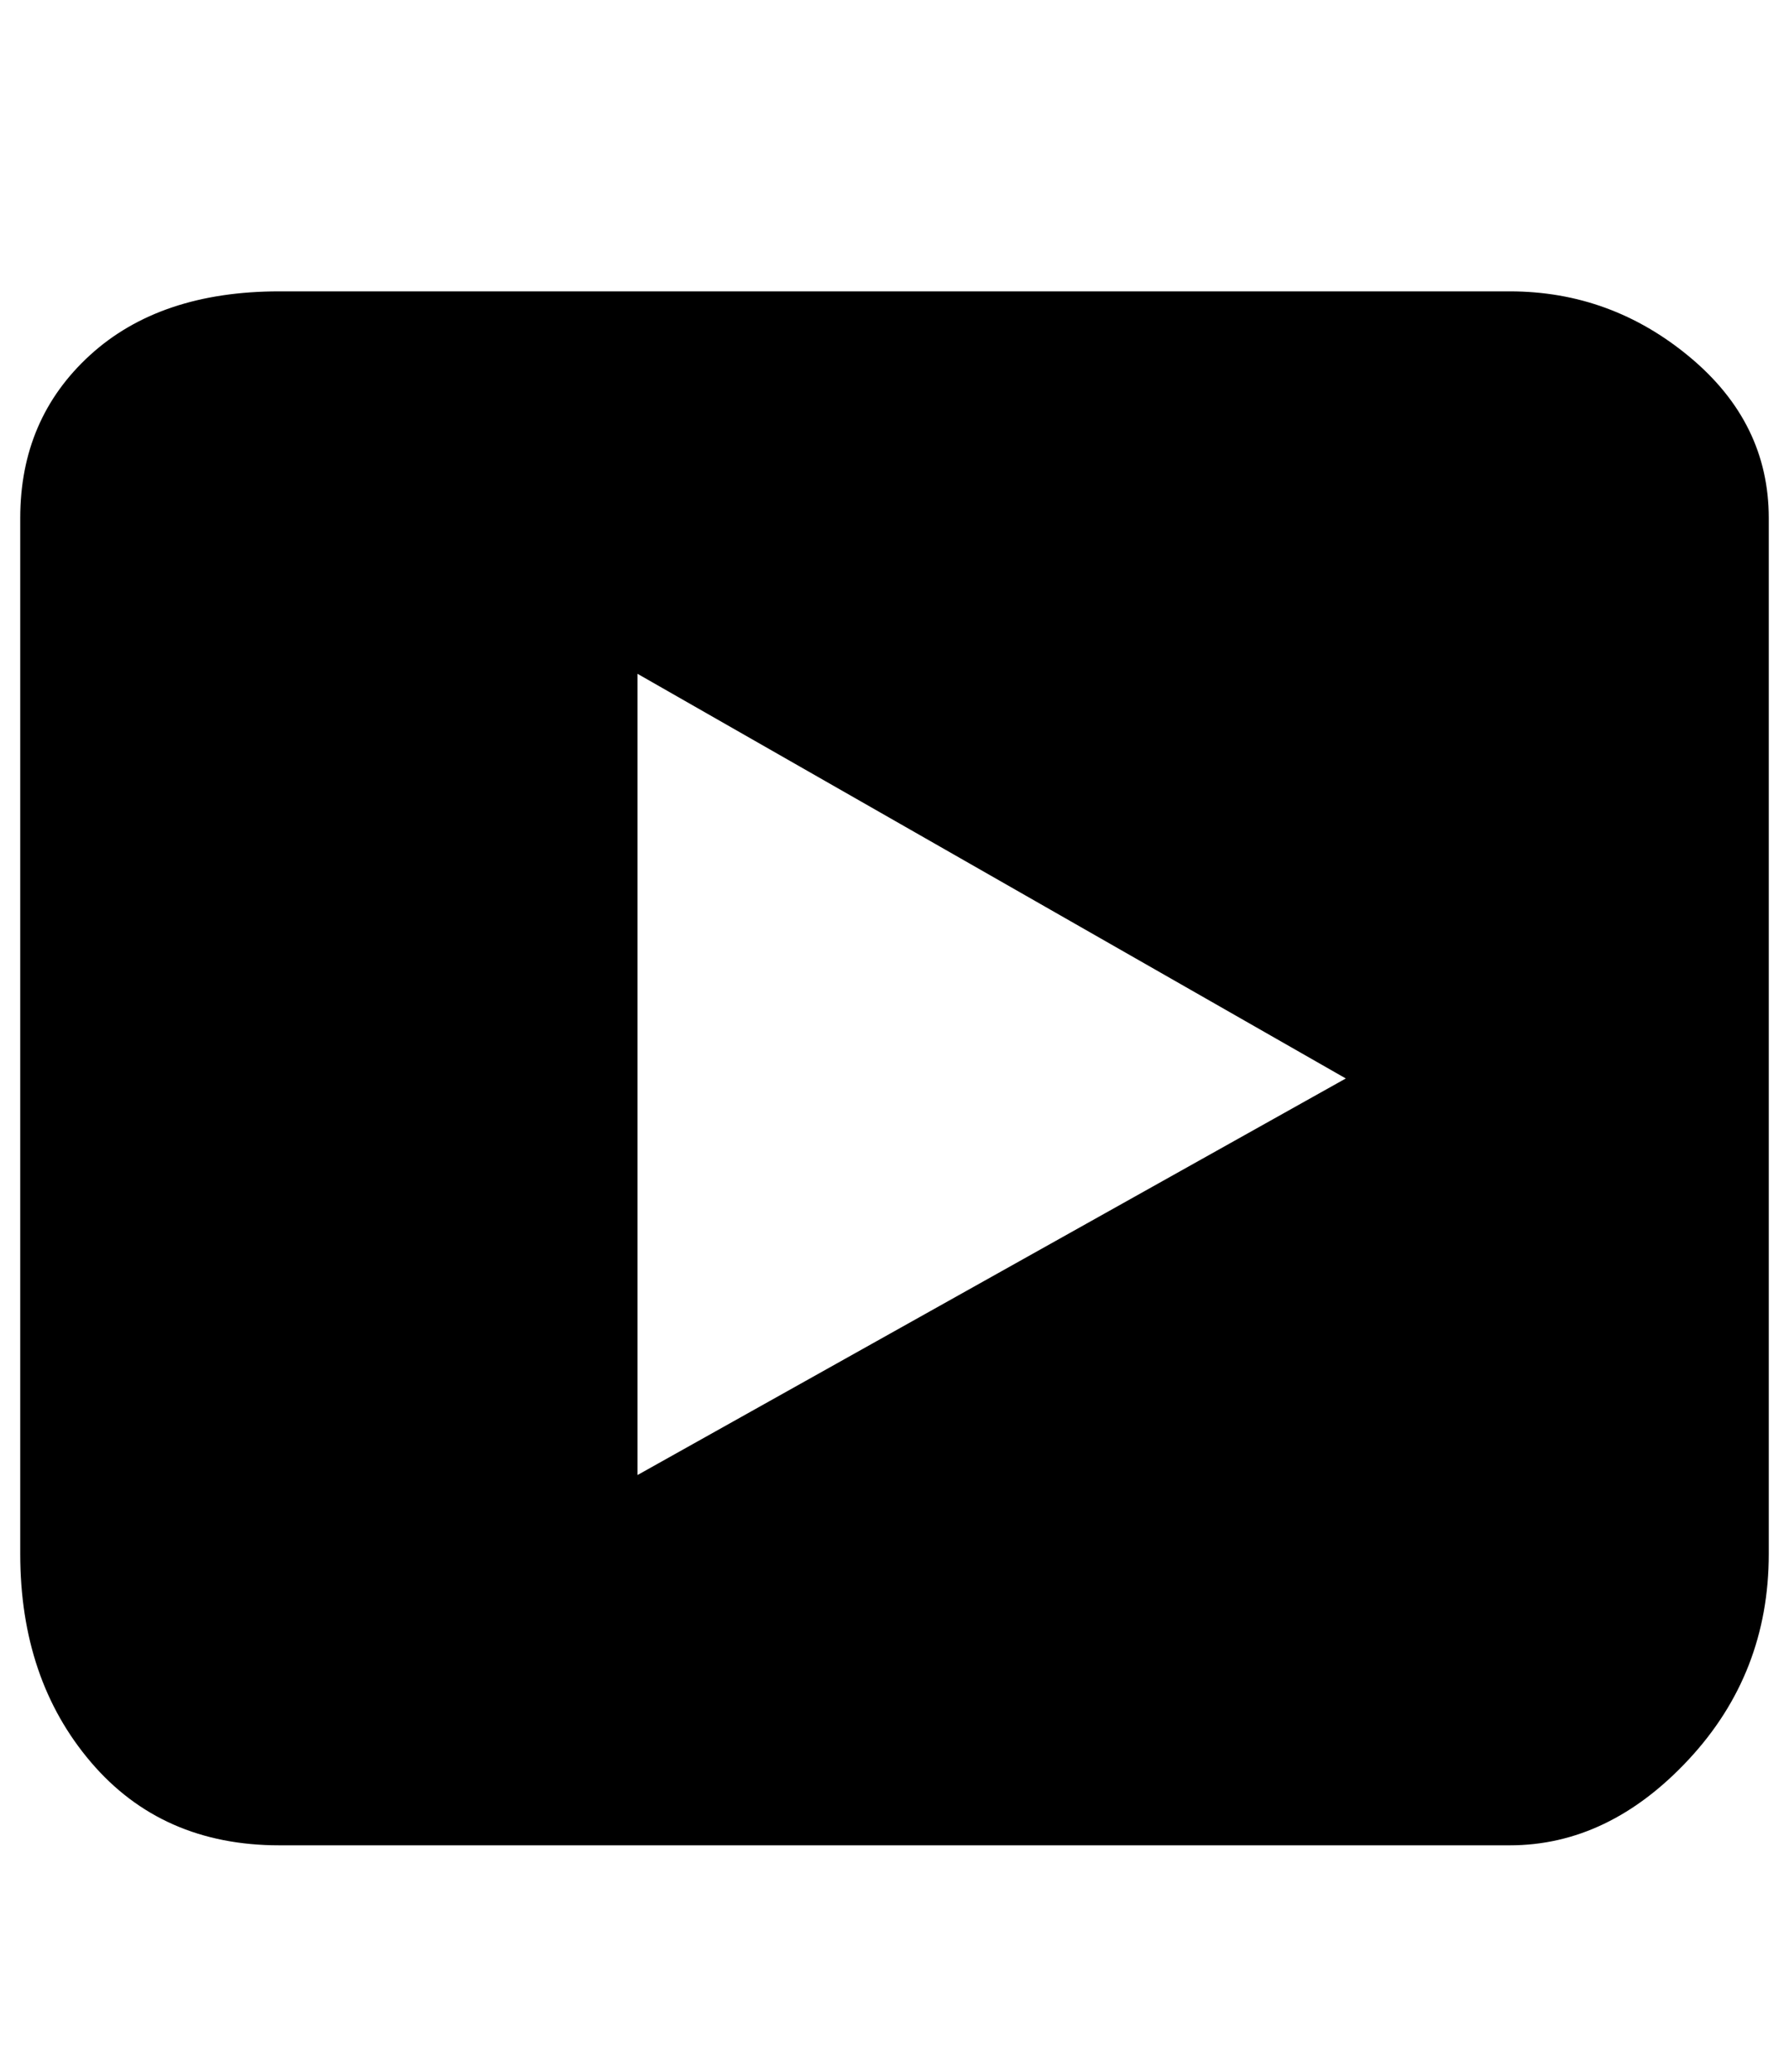 <?xml version="1.0" standalone="no"?>
<!DOCTYPE svg PUBLIC "-//W3C//DTD SVG 1.1//EN" "http://www.w3.org/Graphics/SVG/1.1/DTD/svg11.dtd" >
<svg xmlns="http://www.w3.org/2000/svg" xmlns:xlink="http://www.w3.org/1999/xlink" version="1.1" viewBox="-10 0 884 1024">
   <path fill="currentColor"
d="M128 144h608q50 0 89 32.5t39 79.5v512q0 59 -39.5 101.5t-88.5 42.5h-608q-58 0 -93 -41t-35 -103v-512q0 -49 34.5 -80.5t93.5 -31.5zM305 729l350 -196l-350 -200v396z" />
</svg>
